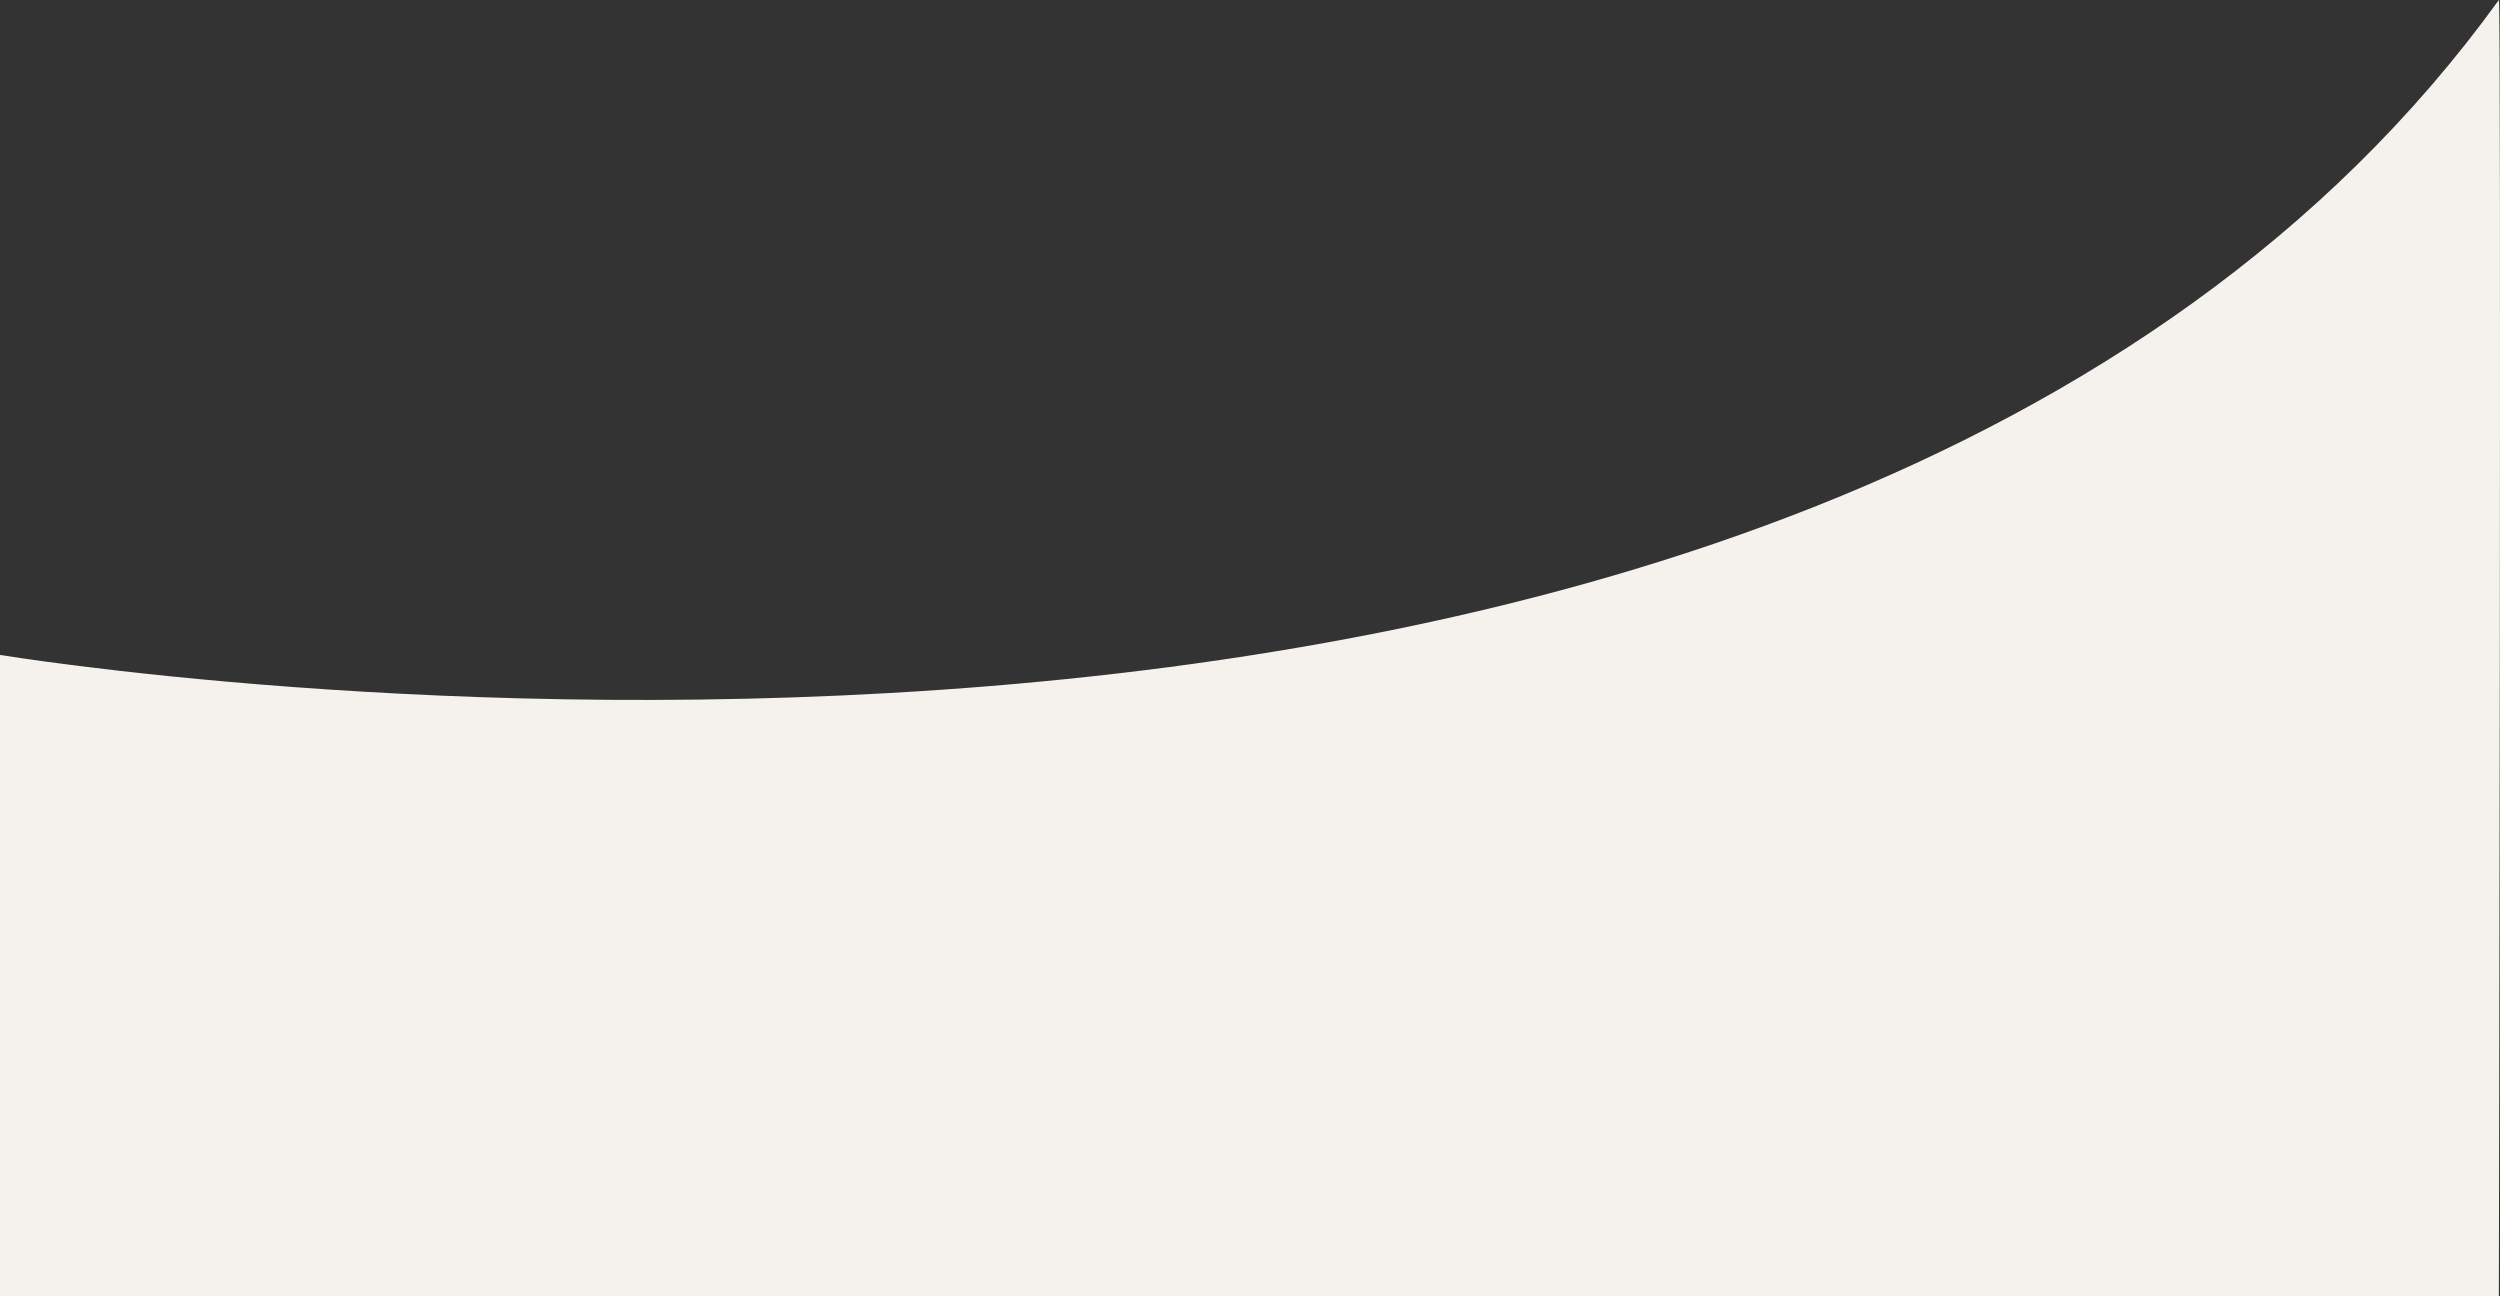 <svg xmlns="http://www.w3.org/2000/svg" width="1923.169" height="996.97" viewBox="0 0 1923.169 996.97"><rect x="0" y="0" width="1923.169" height="996.97" fill="#333333" stroke="none"/><path d="M-14895,4803.8s1390.94,231.81,1922.285-503.8c1.988-.261,0,996.97,0,996.97H-14895Z" transform="translate(14895 -4300)" fill="#f5f1ed"/></svg>
